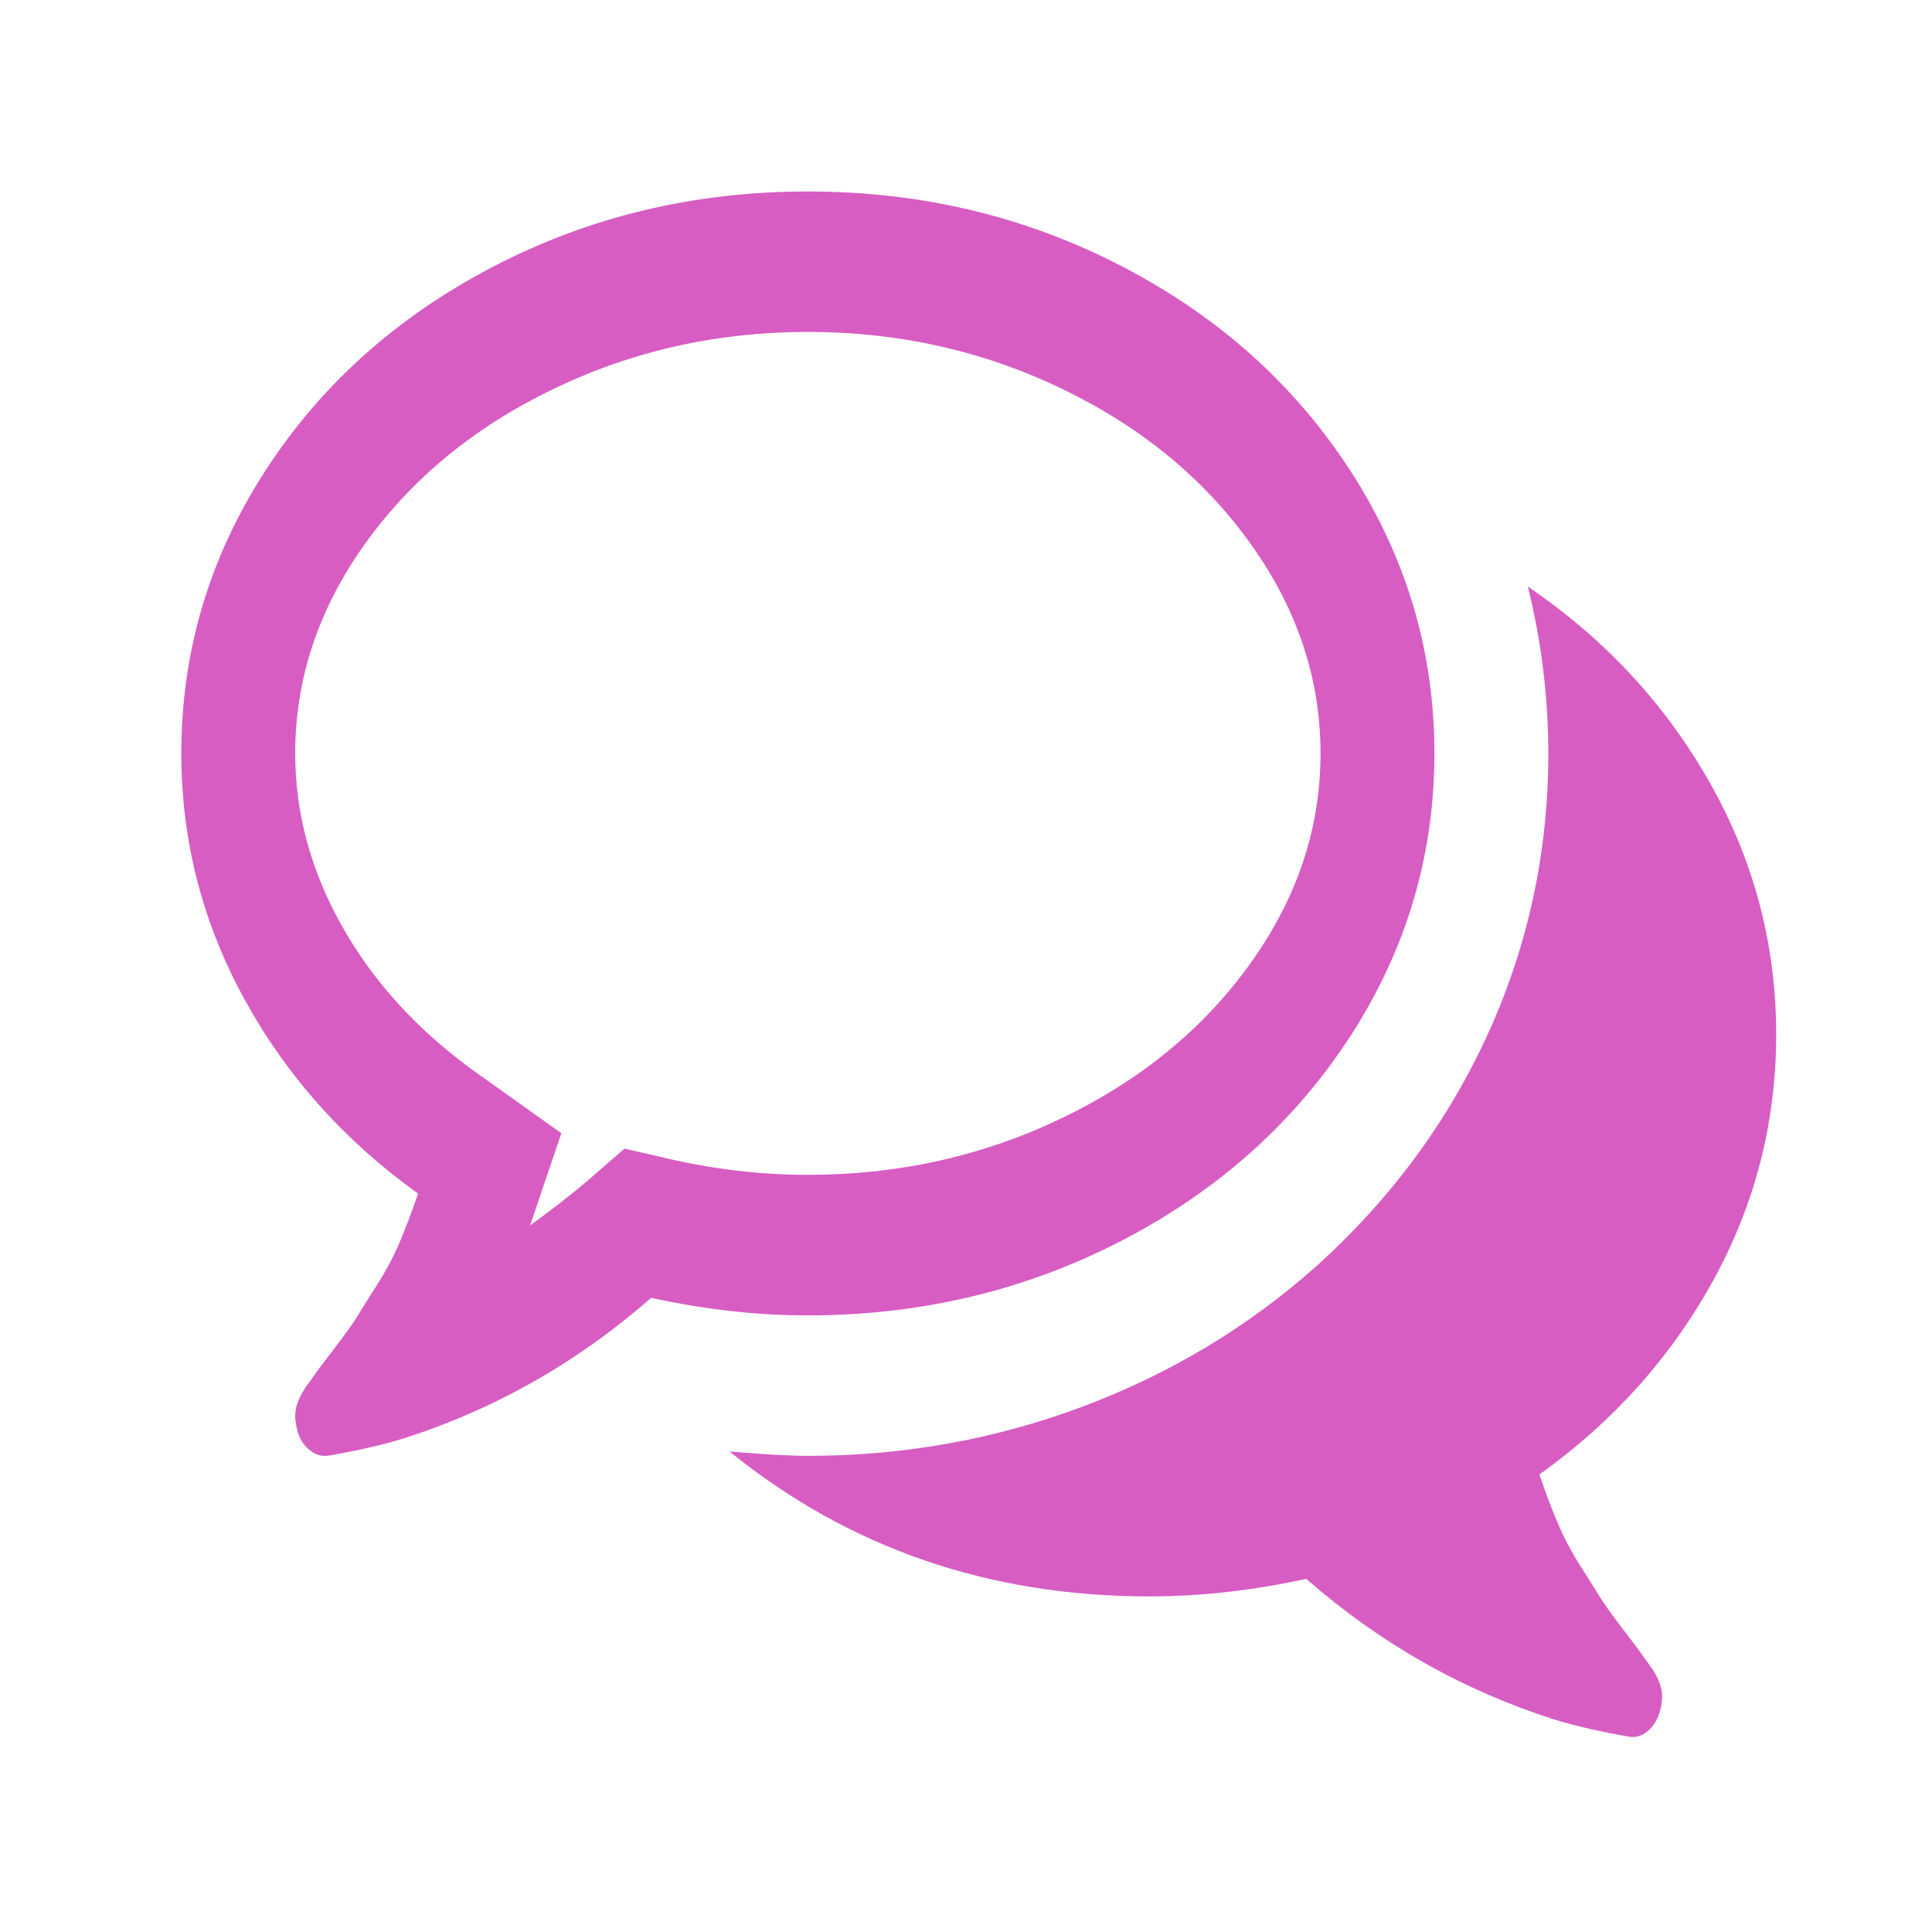 <svg width="20" height="20" viewBox="0 0 20 20" fill="none" xmlns="http://www.w3.org/2000/svg">
<path d="M8.363 3.436C7.423 3.436 6.545 3.633 5.728 4.027C4.911 4.421 4.262 4.955 3.779 5.629C3.297 6.303 3.056 7.027 3.056 7.799C3.056 8.42 3.219 9.019 3.545 9.595C3.87 10.17 4.328 10.67 4.917 11.094L5.811 11.731L5.488 12.685C5.697 12.534 5.888 12.386 6.06 12.242L6.465 11.89L6.953 12.003C7.432 12.11 7.902 12.162 8.363 12.162C9.303 12.162 10.181 11.966 10.998 11.572C11.815 11.178 12.464 10.644 12.946 9.97C13.429 9.295 13.67 8.572 13.67 7.799C13.67 7.027 13.429 6.303 12.946 5.629C12.464 4.955 11.815 4.421 10.998 4.027C10.181 3.633 9.303 3.436 8.363 3.436ZM8.363 1.982C9.536 1.982 10.622 2.241 11.62 2.76C12.618 3.279 13.405 3.985 13.983 4.879C14.56 5.773 14.849 6.746 14.849 7.799C14.849 8.852 14.56 9.826 13.983 10.72C13.405 11.613 12.618 12.32 11.62 12.839C10.622 13.357 9.536 13.617 8.363 13.617C7.835 13.617 7.294 13.556 6.741 13.435C5.98 14.102 5.126 14.587 4.18 14.89C3.959 14.958 3.695 15.018 3.388 15.071H3.36C3.293 15.071 3.23 15.041 3.171 14.98C3.113 14.92 3.078 14.84 3.065 14.742C3.059 14.719 3.056 14.694 3.056 14.668C3.056 14.642 3.058 14.617 3.061 14.594C3.064 14.571 3.07 14.549 3.079 14.526L3.102 14.469L3.135 14.407L3.171 14.35L3.213 14.293L3.25 14.242C3.28 14.197 3.351 14.102 3.462 13.958C3.572 13.814 3.652 13.702 3.701 13.623C3.75 13.543 3.819 13.433 3.908 13.293C3.997 13.153 4.074 13.007 4.139 12.856C4.203 12.704 4.266 12.537 4.328 12.356C3.566 11.81 2.967 11.14 2.531 10.345C2.095 9.549 1.877 8.701 1.877 7.799C1.877 6.746 2.166 5.773 2.743 4.879C3.32 3.985 4.108 3.279 5.106 2.76C6.104 2.241 7.19 1.982 8.363 1.982ZM15.936 15.264C15.997 15.446 16.06 15.613 16.125 15.764C16.189 15.916 16.266 16.062 16.355 16.202C16.444 16.342 16.513 16.452 16.562 16.532C16.612 16.611 16.692 16.723 16.802 16.867C16.913 17.011 16.983 17.105 17.014 17.151C17.02 17.158 17.032 17.175 17.051 17.202C17.069 17.228 17.083 17.247 17.092 17.259C17.102 17.27 17.114 17.289 17.129 17.316C17.145 17.342 17.155 17.363 17.161 17.378L17.184 17.435L17.203 17.503L17.207 17.577L17.198 17.651C17.18 17.757 17.14 17.84 17.078 17.901C17.017 17.961 16.95 17.988 16.876 17.98C16.569 17.927 16.305 17.867 16.083 17.798C15.138 17.495 14.284 17.011 13.522 16.344C12.969 16.465 12.429 16.526 11.901 16.526C10.236 16.526 8.787 16.026 7.552 15.026C7.908 15.056 8.179 15.071 8.363 15.071C9.352 15.071 10.301 14.901 11.21 14.56C12.119 14.219 12.93 13.731 13.642 13.094C14.41 12.397 14.999 11.594 15.411 10.685C15.822 9.776 16.028 8.814 16.028 7.799C16.028 7.216 15.957 6.64 15.816 6.072C16.609 6.61 17.235 7.284 17.696 8.095C18.156 8.905 18.387 9.776 18.387 10.708C18.387 11.617 18.169 12.467 17.733 13.259C17.297 14.051 16.698 14.719 15.936 15.264Z" fill="#D75DC3"/>
</svg>
